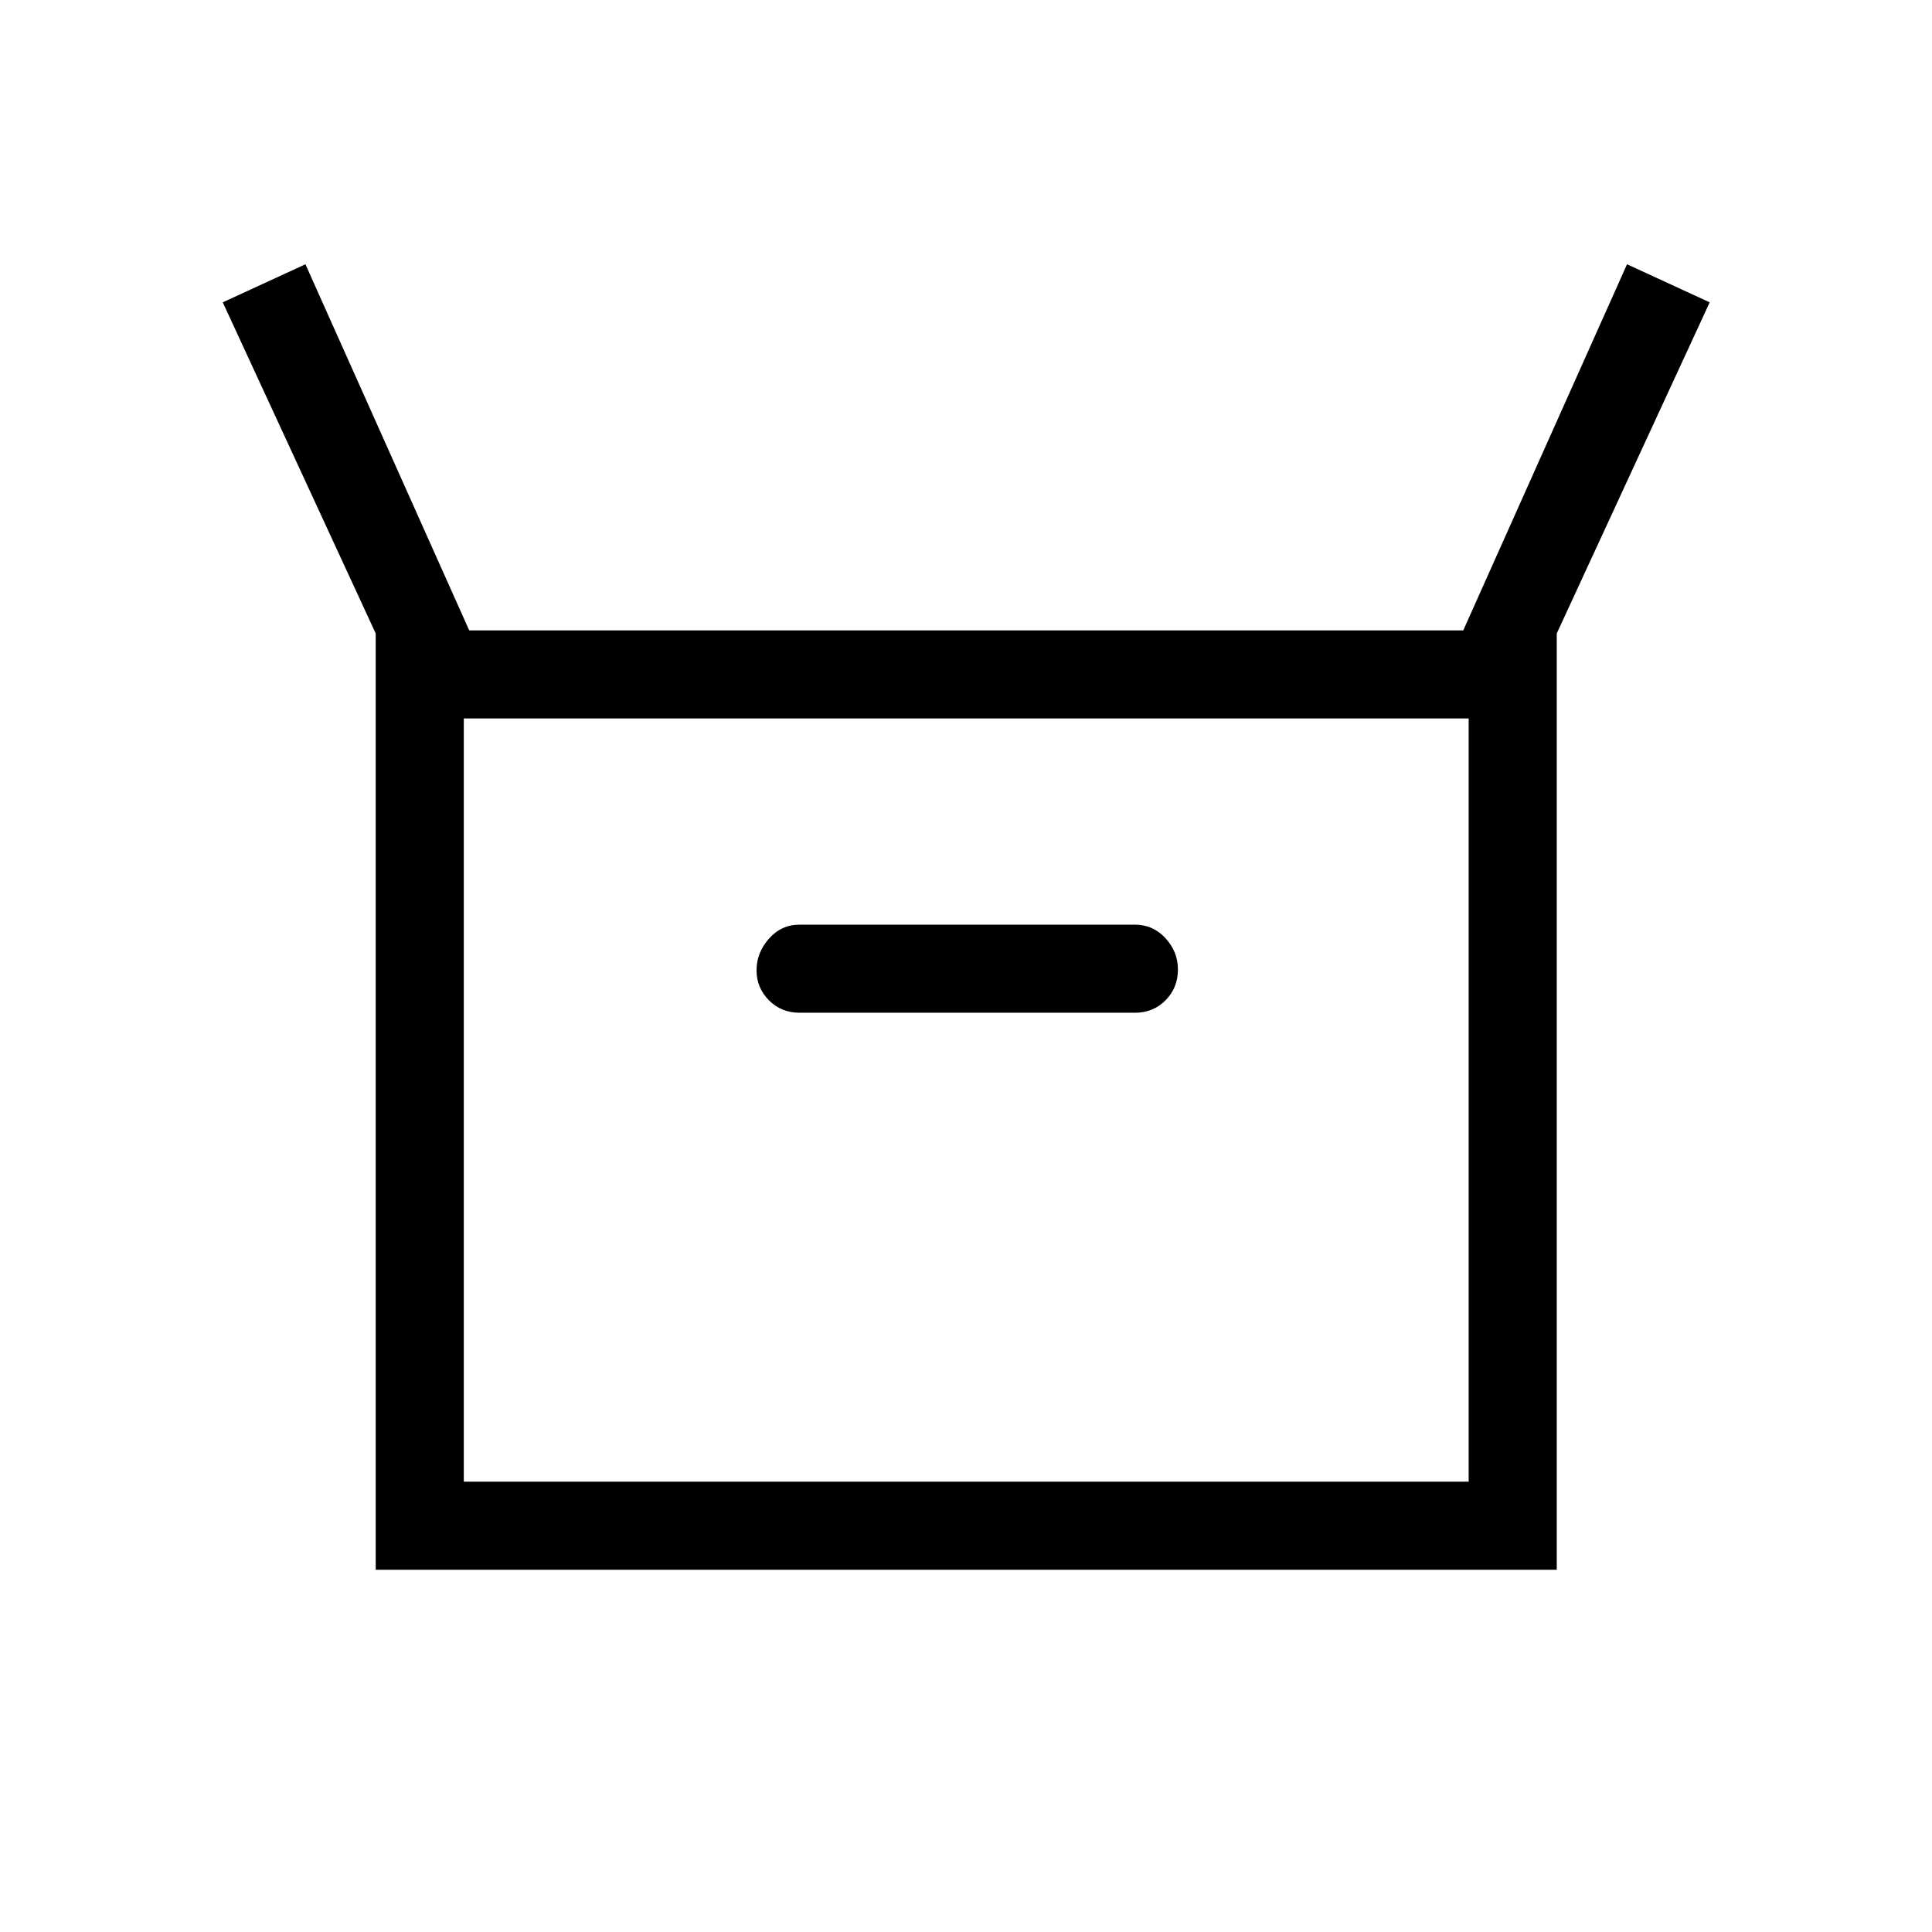 <svg xmlns="http://www.w3.org/2000/svg" height="48" viewBox="0 -960 960 960" width="48"><path d="M186.69-180v-465.23l-76-164.54 41.08-18.92 81.38 181.92h493.93l81.38-181.92 41.08 18.92-76 164.54V-180H186.69Zm210.62-276.77h166.61q9.09 0 15.24-6.19t6.15-15.34q0-8.73-6.15-15.48-6.15-6.76-15.24-6.76H397.31q-9.09 0-15.24 6.97t-6.15 15.68q0 8.72 6.15 14.92 6.15 6.2 15.24 6.2Zm-166.85 233h499.31V-603H230.46v379.23Zm0 0V-603v379.23Z"/></svg>